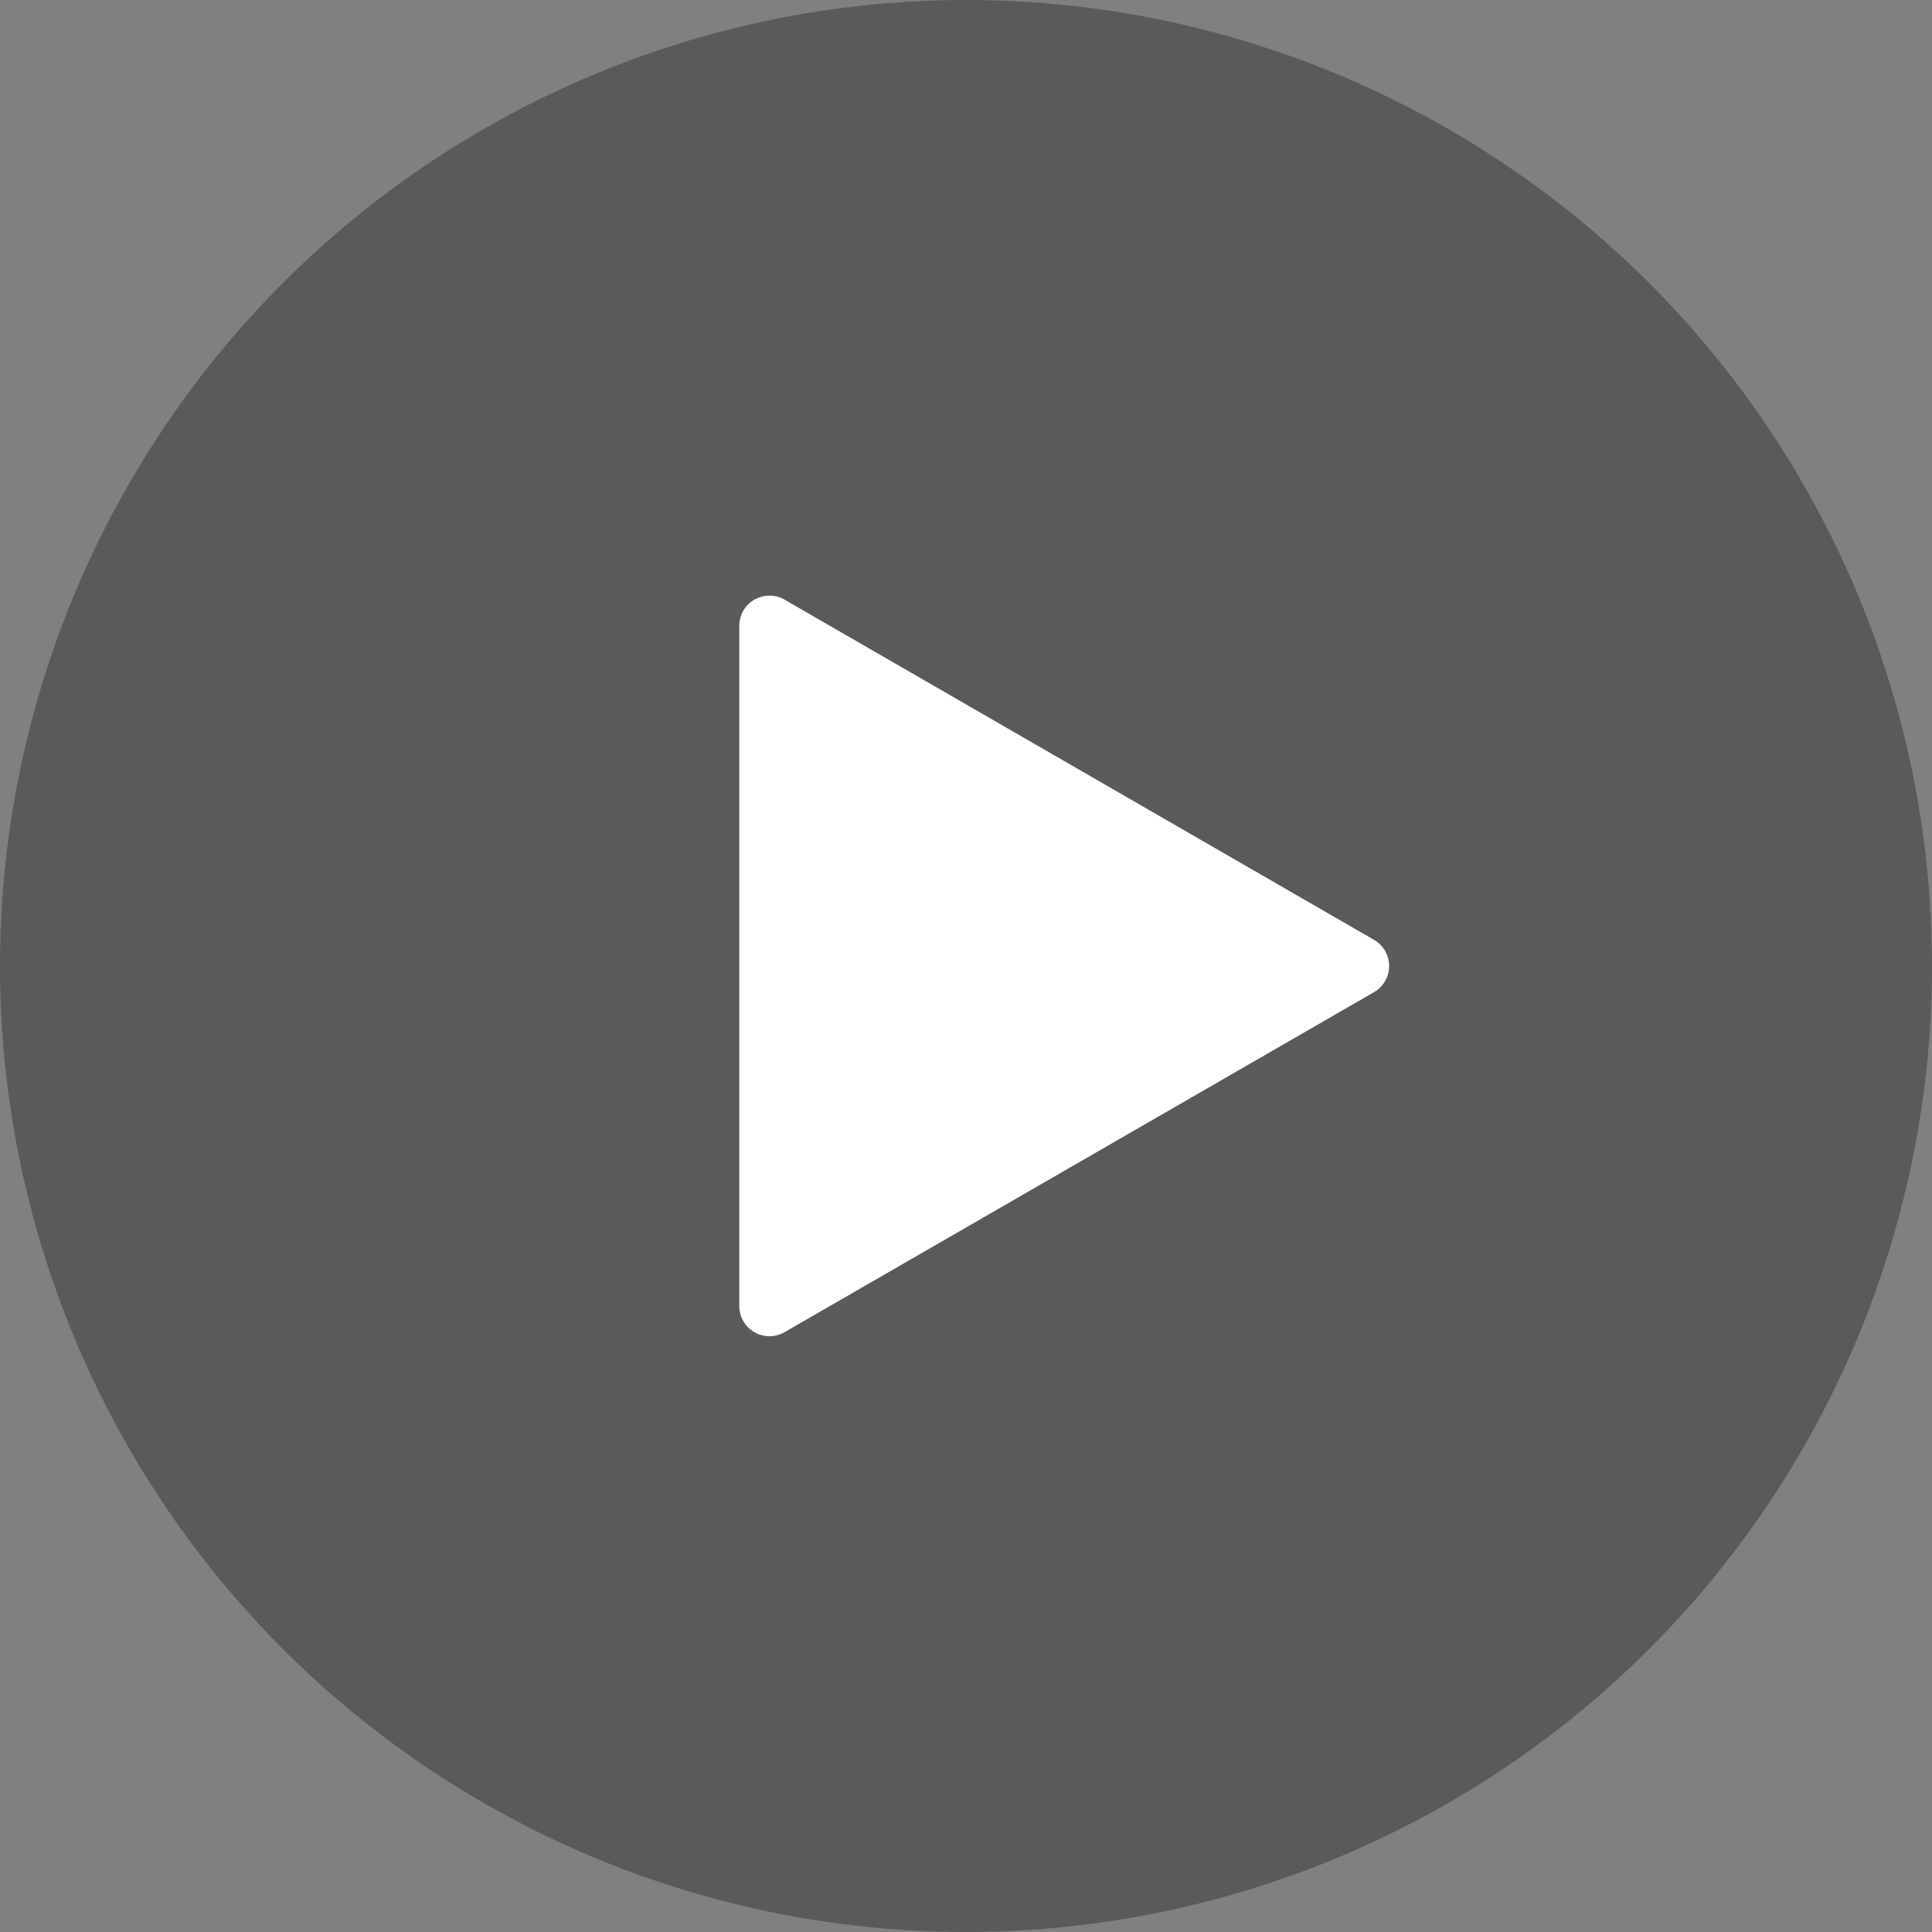 <svg xmlns="http://www.w3.org/2000/svg" viewBox="0 0 64 64">
	<rect x="0" y="0" width="64" height="64" fill="#808080" stroke="none"/>
	<circle cx="32" cy="32" r="32" opacity=".3"/>
	<path fill="#fff" d="M24.49 20.73v22.54a1 1 0 0 0 1.5.86l19.52-11.26a1 1 0 0 0 0-1.74L26 19.87a1 1 0 0 0-1.51.86z"/>
</svg>
